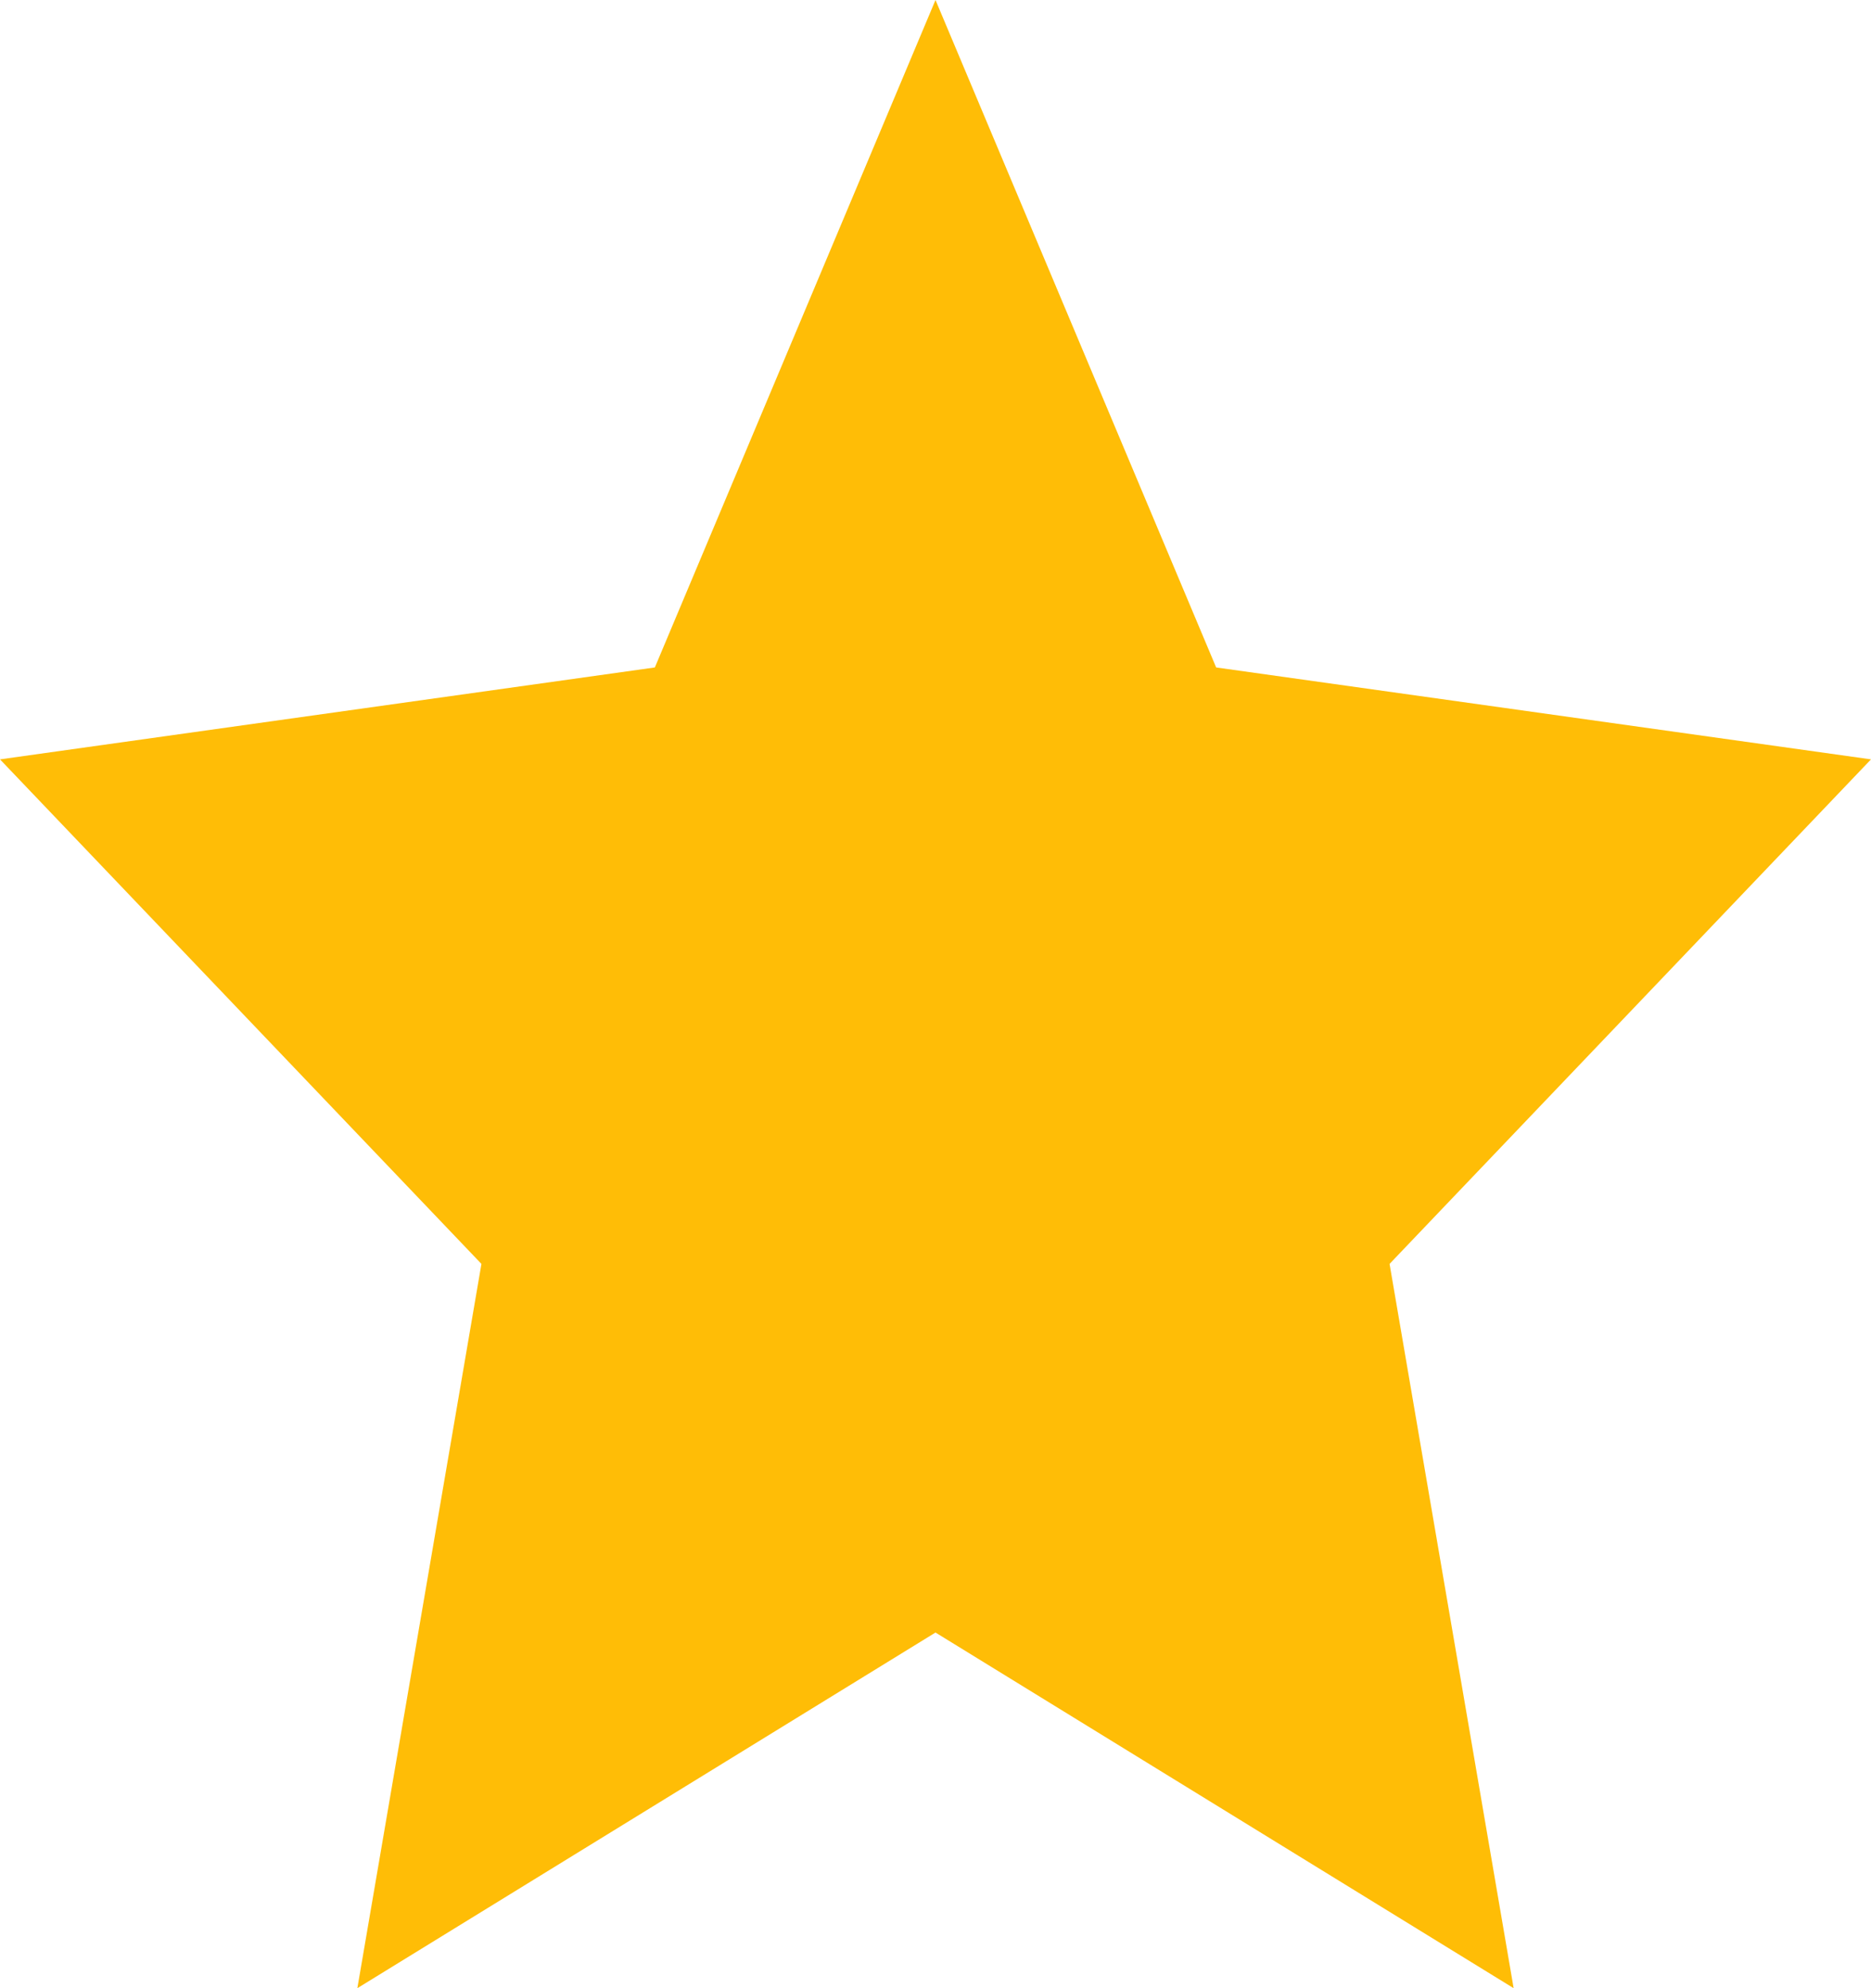 <svg xmlns="http://www.w3.org/2000/svg" width="16" height="17" viewBox="0 0 16 17">
  <path id="Polygon_141" data-name="Polygon 141" d="M8,0l2.4,5.707,5.6.786-4.117,4.314L12.944,17,8,13.959,3.056,17l1.061-6.193L0,6.493l5.6-.786Z" fill="#ffbd06"/>
</svg>
